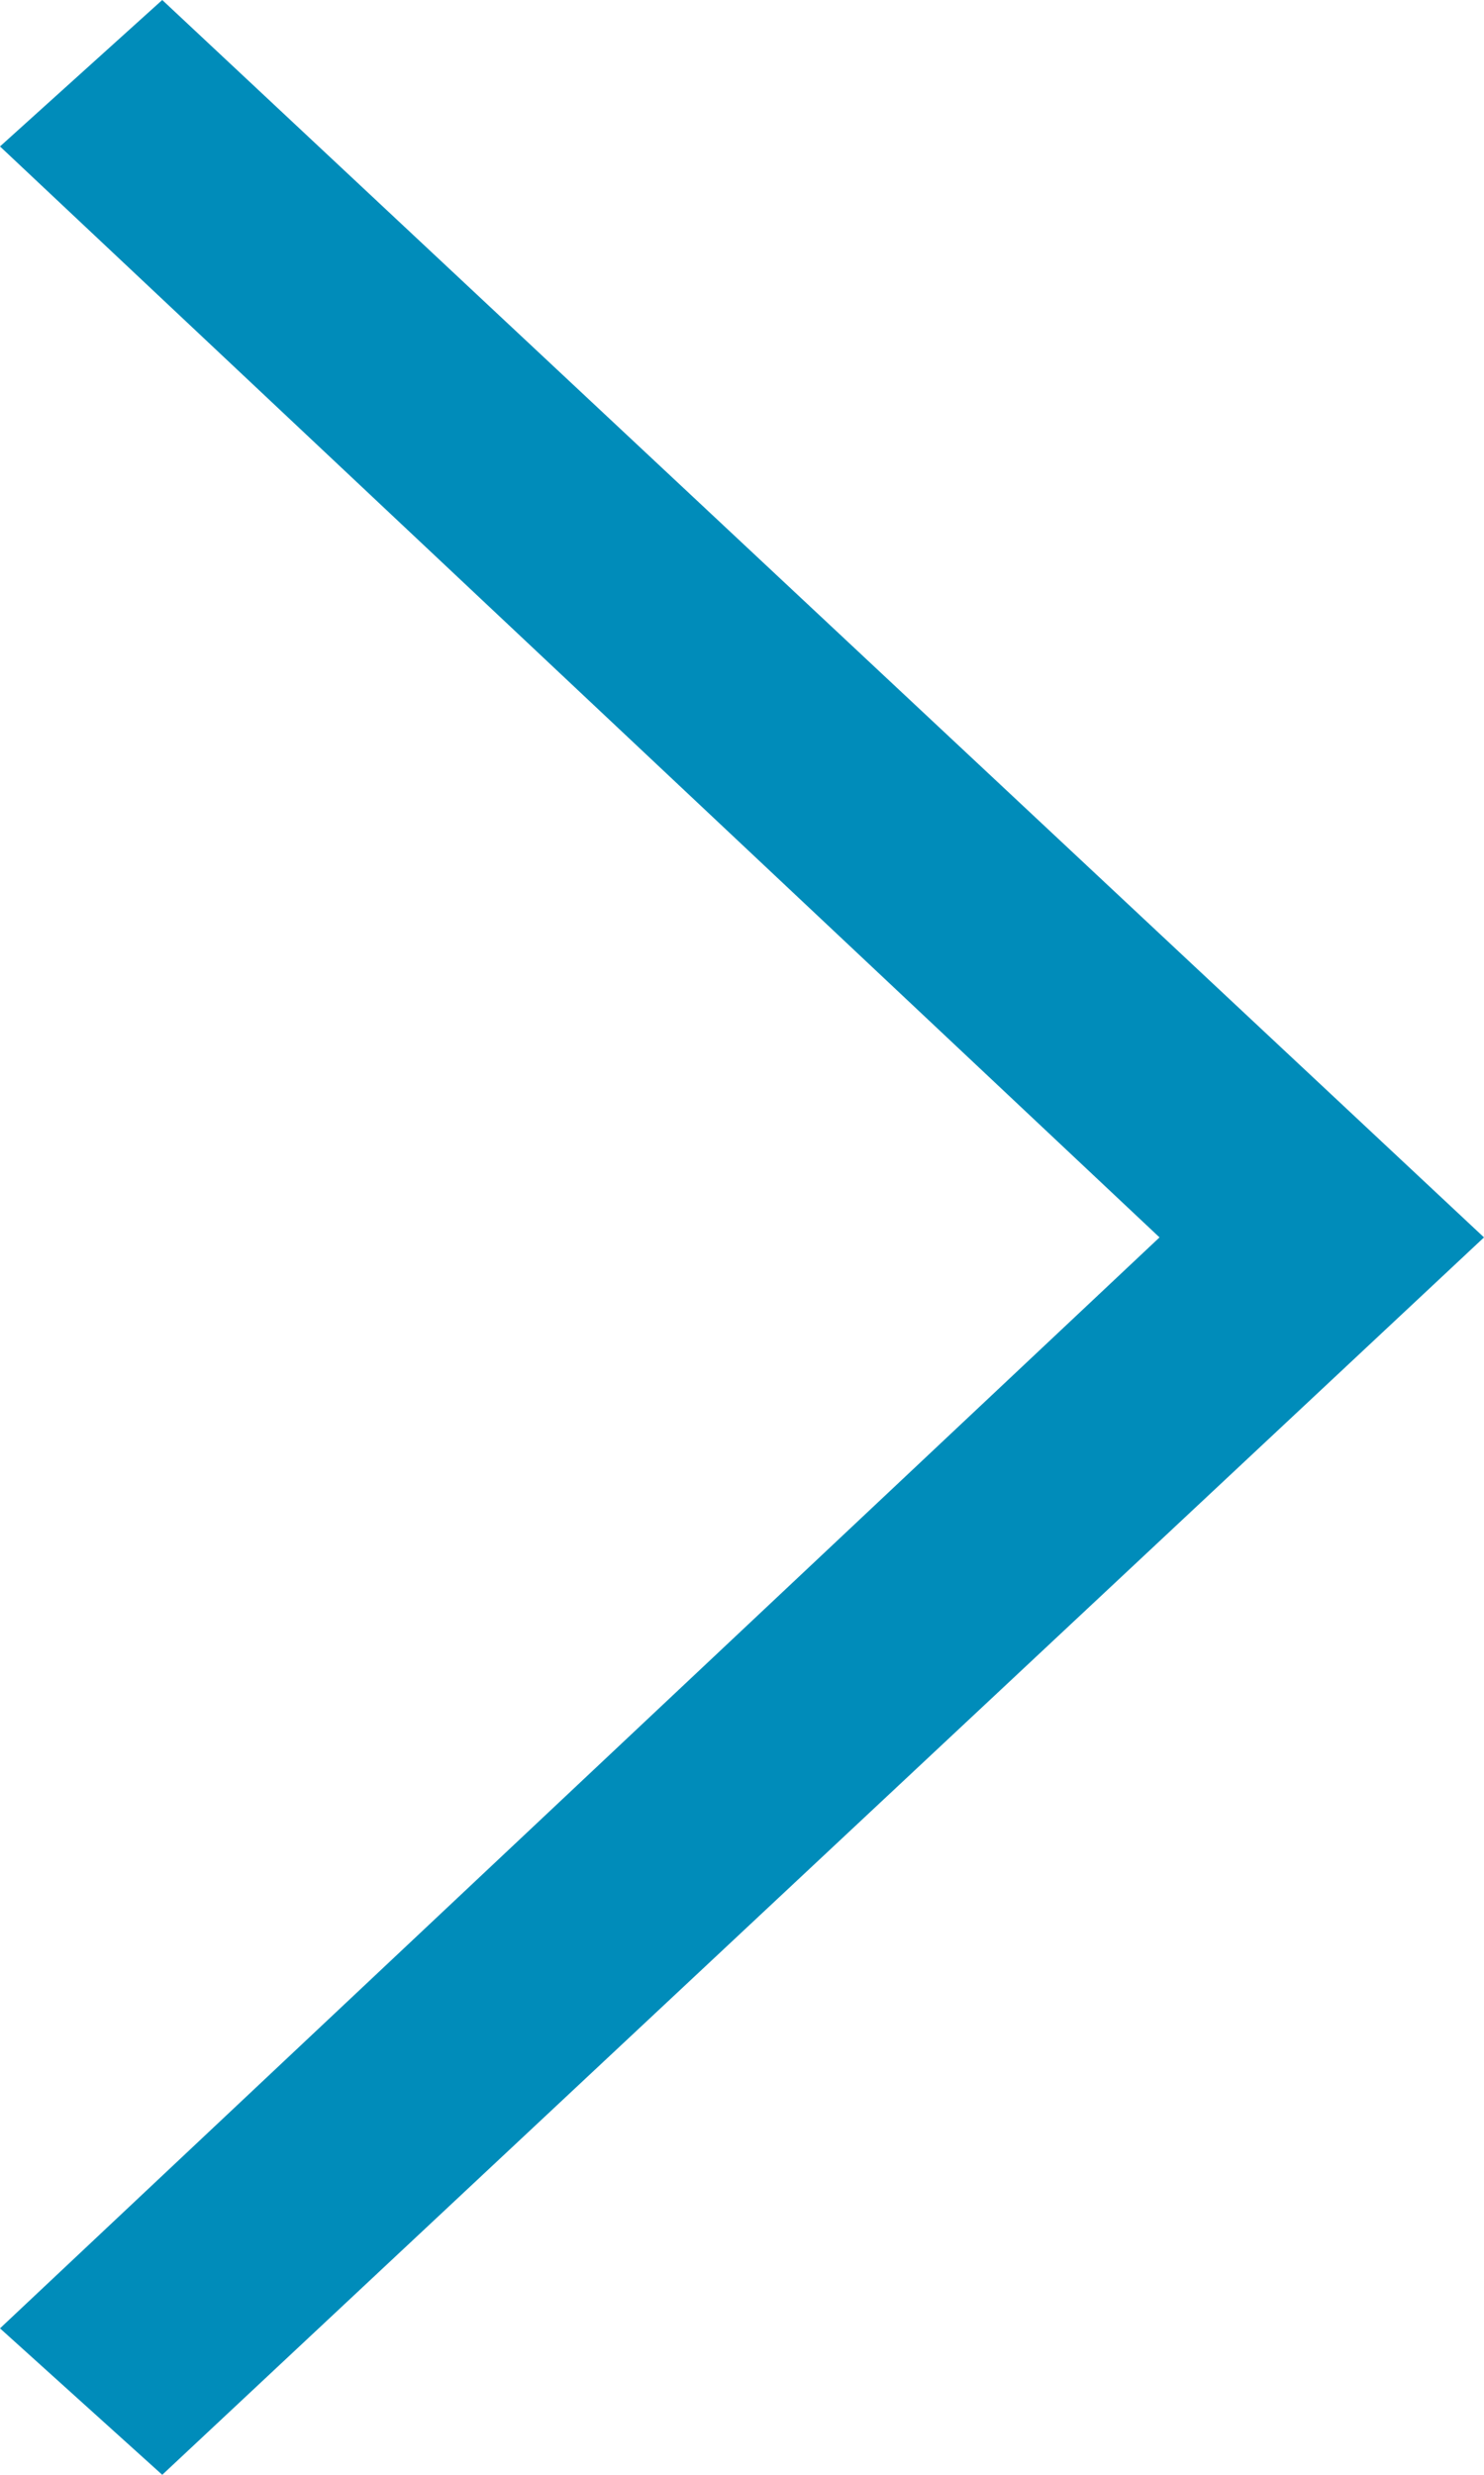 <?xml version="1.0" encoding="utf-8"?>
<!-- Generator: Adobe Illustrator 23.1.0, SVG Export Plug-In . SVG Version: 6.00 Build 0)  -->
<svg version="1.1" id="Capa_1" xmlns="http://www.w3.org/2000/svg" xmlns:xlink="http://www.w3.org/1999/xlink" x="0px" y="0px"
	 viewBox="0 0 130.8 218" style="enable-background:new 0 0 130.8 218;" xml:space="preserve">
<style type="text/css">
	.st0{fill:#008CBA;}
</style>
<g>
	<path class="st0" d="M0,12.9L14.3,0l116.5,109L14.3,218L0,205.1L102.2,109L0,12.9z"/>
</g>
</svg>
